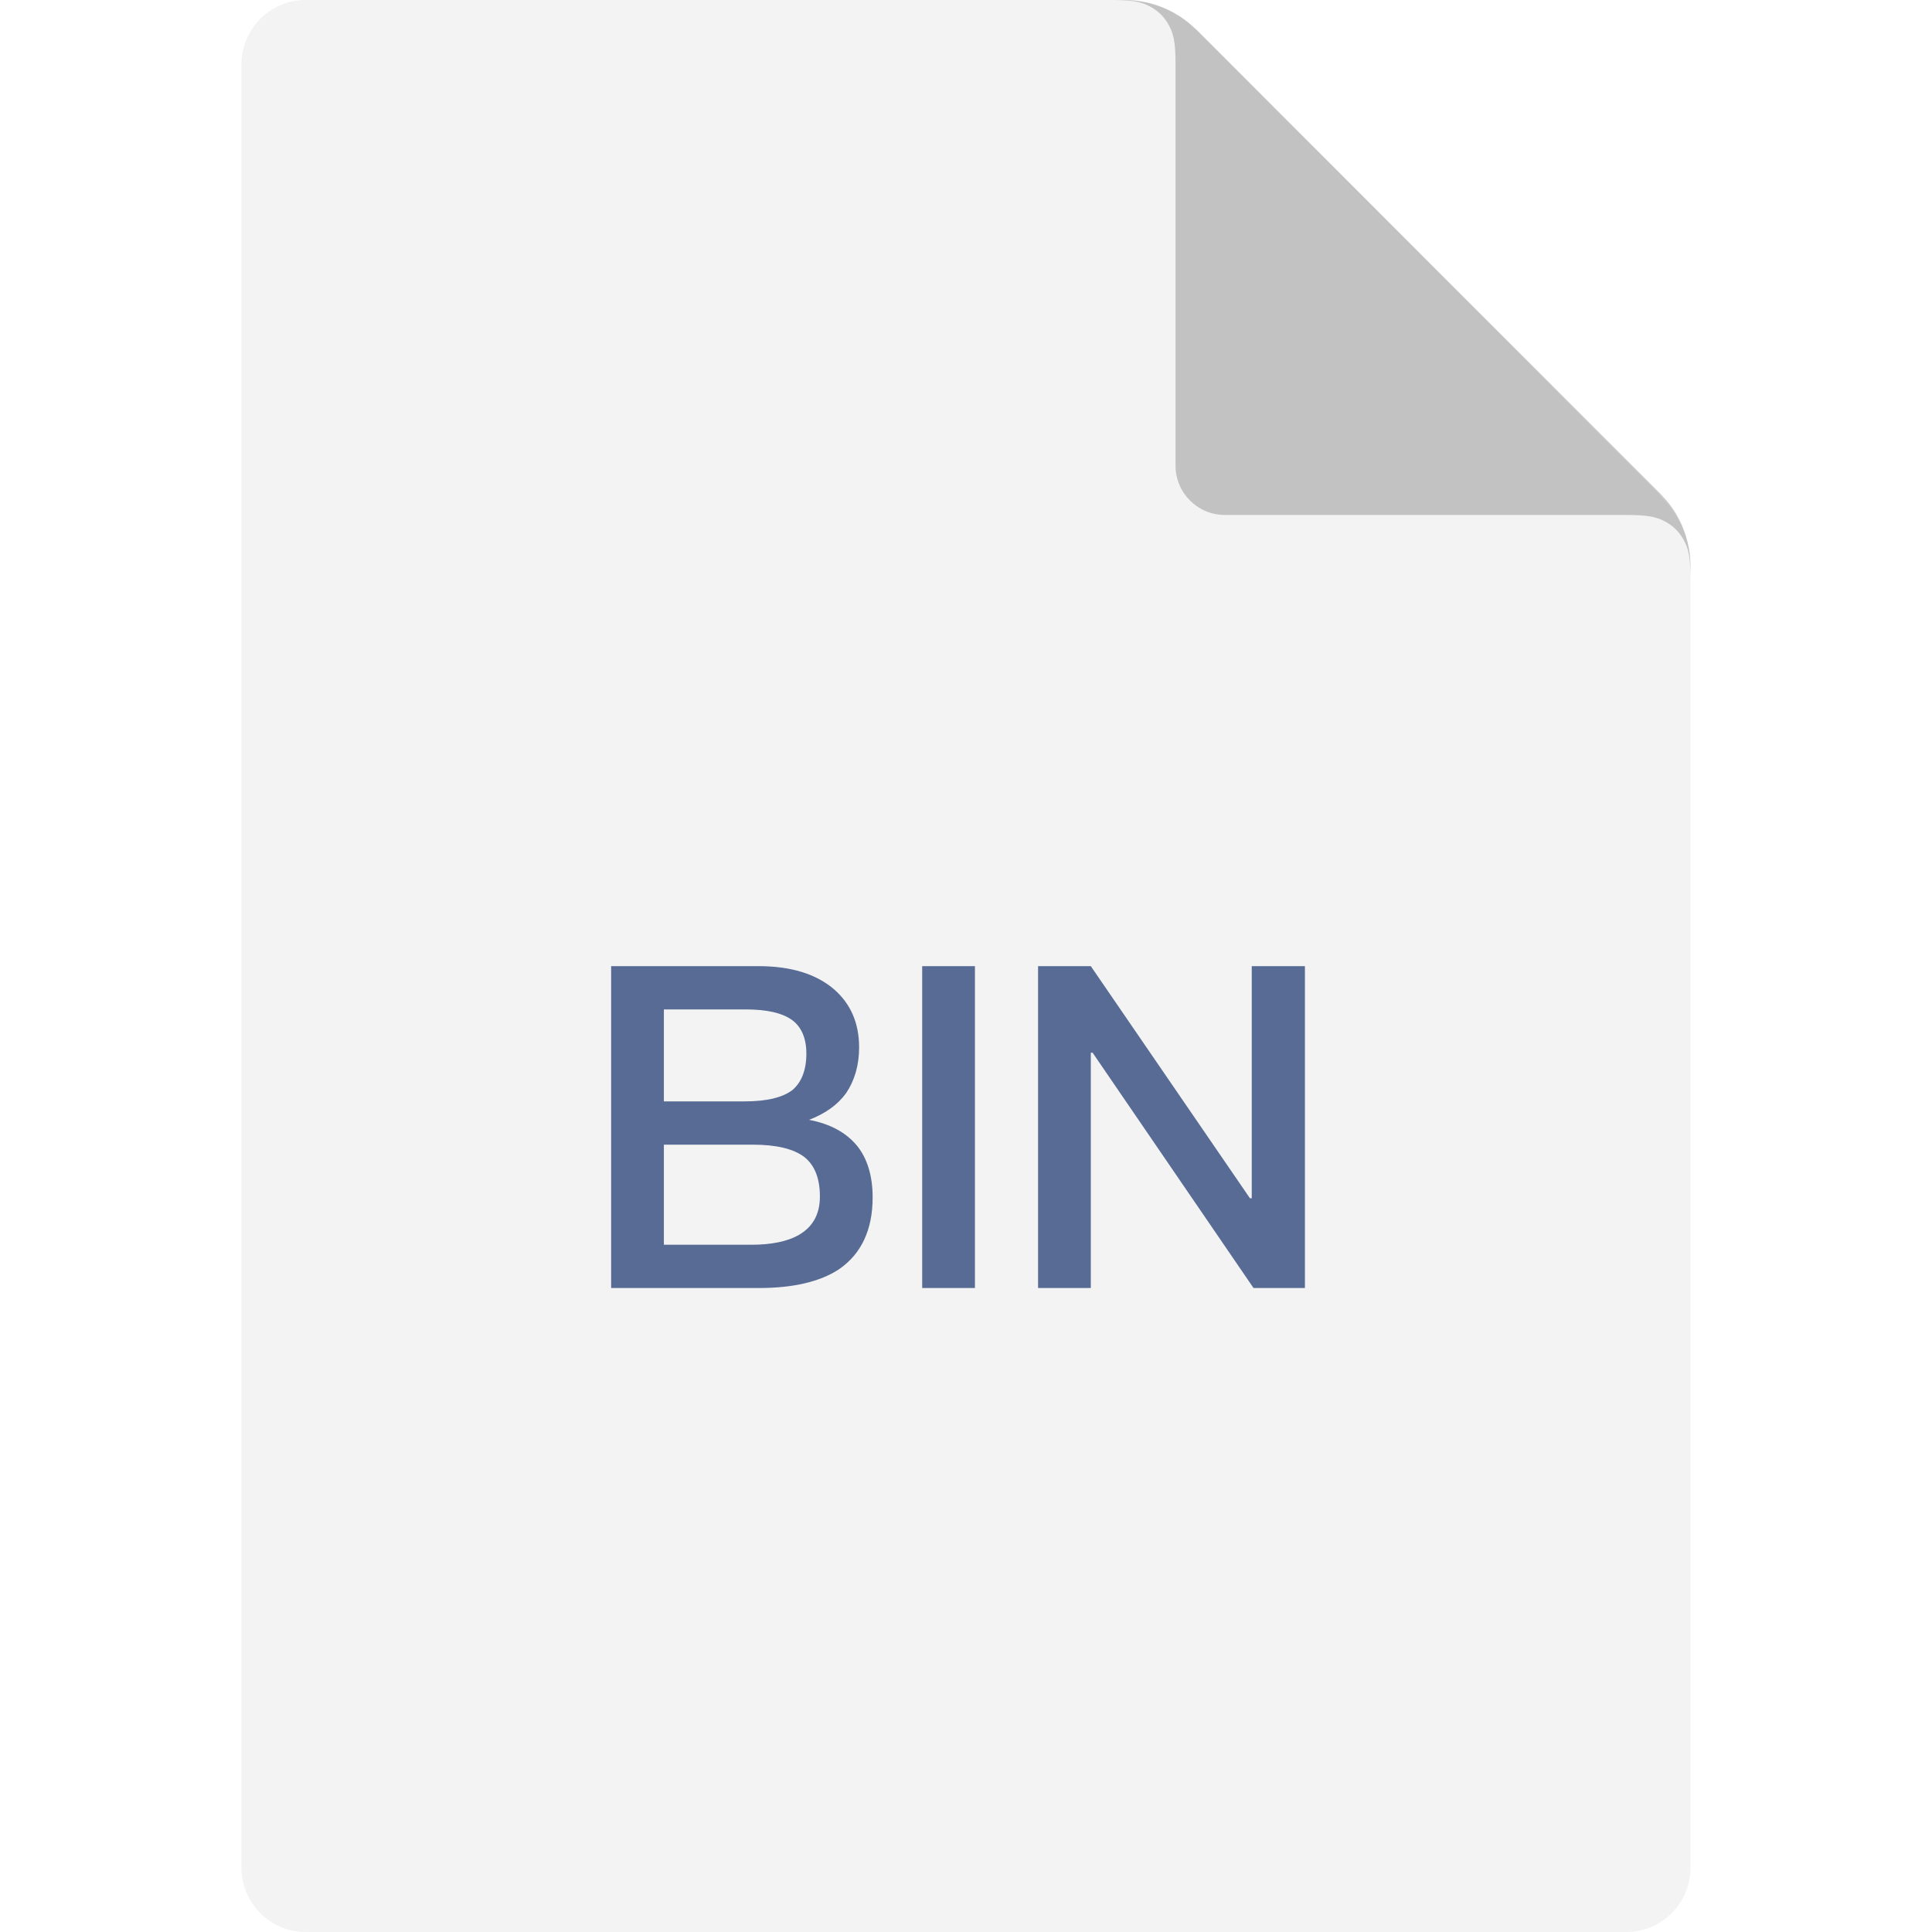 <?xml version="1.0" encoding="UTF-8"?>
<svg width="40px" height="40px" viewBox="0 0 40 40" version="1.1" xmlns="http://www.w3.org/2000/svg" xmlns:xlink="http://www.w3.org/1999/xlink">
    <title>0.图标/06.文件相关/icons_BIN</title>
    <g id="0.图标/06.文件相关/icons_BIN" stroke="none" stroke-width="1" fill="none" fill-rule="evenodd">
        <path d="M6.33,0 L33.67,0 C34.405,-1.34886458e-16 35,0.595 35,1.33 L35,38.67 C35,39.405 34.405,40 33.67,40 L6.33,40 C5.595,40 5,39.405 5,38.67 L5,1.33 C5,0.595 5.595,-2.08555959e-15 6.33,0 Z M33.67,4.67480277e-10 C34.405,4.67481224e-10 35,0.595 35,1.33 L35,11.729 C34.996,11.204 34.796,10.687 34.401,10.29 L34.409,10.3 L34.401,10.279 L24.765,0.6 L24.726,0.583 C24.335,0.2 23.829,0.006 23.321,0 L23.319,4.67480277e-10 L33.67,4.67480277e-10 Z" id="形状结合备份-7" fill-opacity="0.05" fill="#000000"></path>
        <path d="M35,11.971 C35,11.518 34.953,11.352 34.863,11.186 C34.774,11.019 34.643,10.888 34.477,10.799 C34.329,10.72 34.181,10.673 33.832,10.664 L33.692,10.662 L25.36,10.662 C24.796,10.662 24.338,10.204 24.338,9.64 L24.338,1.308 C24.338,0.856 24.29,0.69 24.201,0.523 C24.112,0.357 23.981,0.226 23.814,0.137 C23.666,0.057 23.519,0.011 23.17,0.002 L23.029,4.71612135e-10 L23.271,5.06897718e-10 C23.763,5.06878359e-10 24.254,0.169 24.651,0.506 L24.651,0.506 L24.779,0.625 L34.375,10.221 L34.508,10.366 C34.799,10.715 34.961,11.136 34.994,11.565 L34.994,11.565 L35,11.729 L35,11.971 Z" id="形状结合" fill-opacity="0.2" fill="#000000"></path>
        <path d="M15.715,26.667 C16.424,26.667 16.984,26.536 17.376,26.275 C17.833,25.957 18.067,25.463 18.067,24.791 C18.067,24.343 17.955,23.979 17.74,23.717 C17.516,23.447 17.189,23.269 16.751,23.185 C17.087,23.055 17.339,22.877 17.516,22.635 C17.693,22.373 17.787,22.056 17.787,21.683 C17.787,21.179 17.609,20.777 17.264,20.479 C16.891,20.161 16.368,20.003 15.705,20.003 L12.653,20.003 L12.653,26.667 L15.715,26.667 Z M15.416,22.803 L13.745,22.803 L13.745,20.899 L15.435,20.899 C15.883,20.899 16.2,20.973 16.405,21.123 C16.592,21.263 16.695,21.496 16.695,21.813 C16.695,22.159 16.592,22.411 16.405,22.569 C16.209,22.719 15.883,22.803 15.416,22.803 Z M15.556,25.771 L13.745,25.771 L13.745,23.699 L15.584,23.699 C16.069,23.699 16.424,23.783 16.648,23.951 C16.863,24.119 16.975,24.389 16.975,24.772 C16.975,25.145 16.825,25.407 16.527,25.575 C16.293,25.705 15.967,25.771 15.556,25.771 Z M20.185,26.667 L20.185,20.003 L19.093,20.003 L19.093,26.667 L20.185,26.667 Z M22.584,26.667 L22.584,21.795 L22.621,21.795 L25.953,26.667 L27.017,26.667 L27.017,20.003 L25.916,20.003 L25.916,24.809 L25.879,24.809 L22.584,20.003 L21.492,20.003 L21.492,26.667 L22.584,26.667 Z" id="BIN" fill="#576B95"></path>
    </g>
</svg>